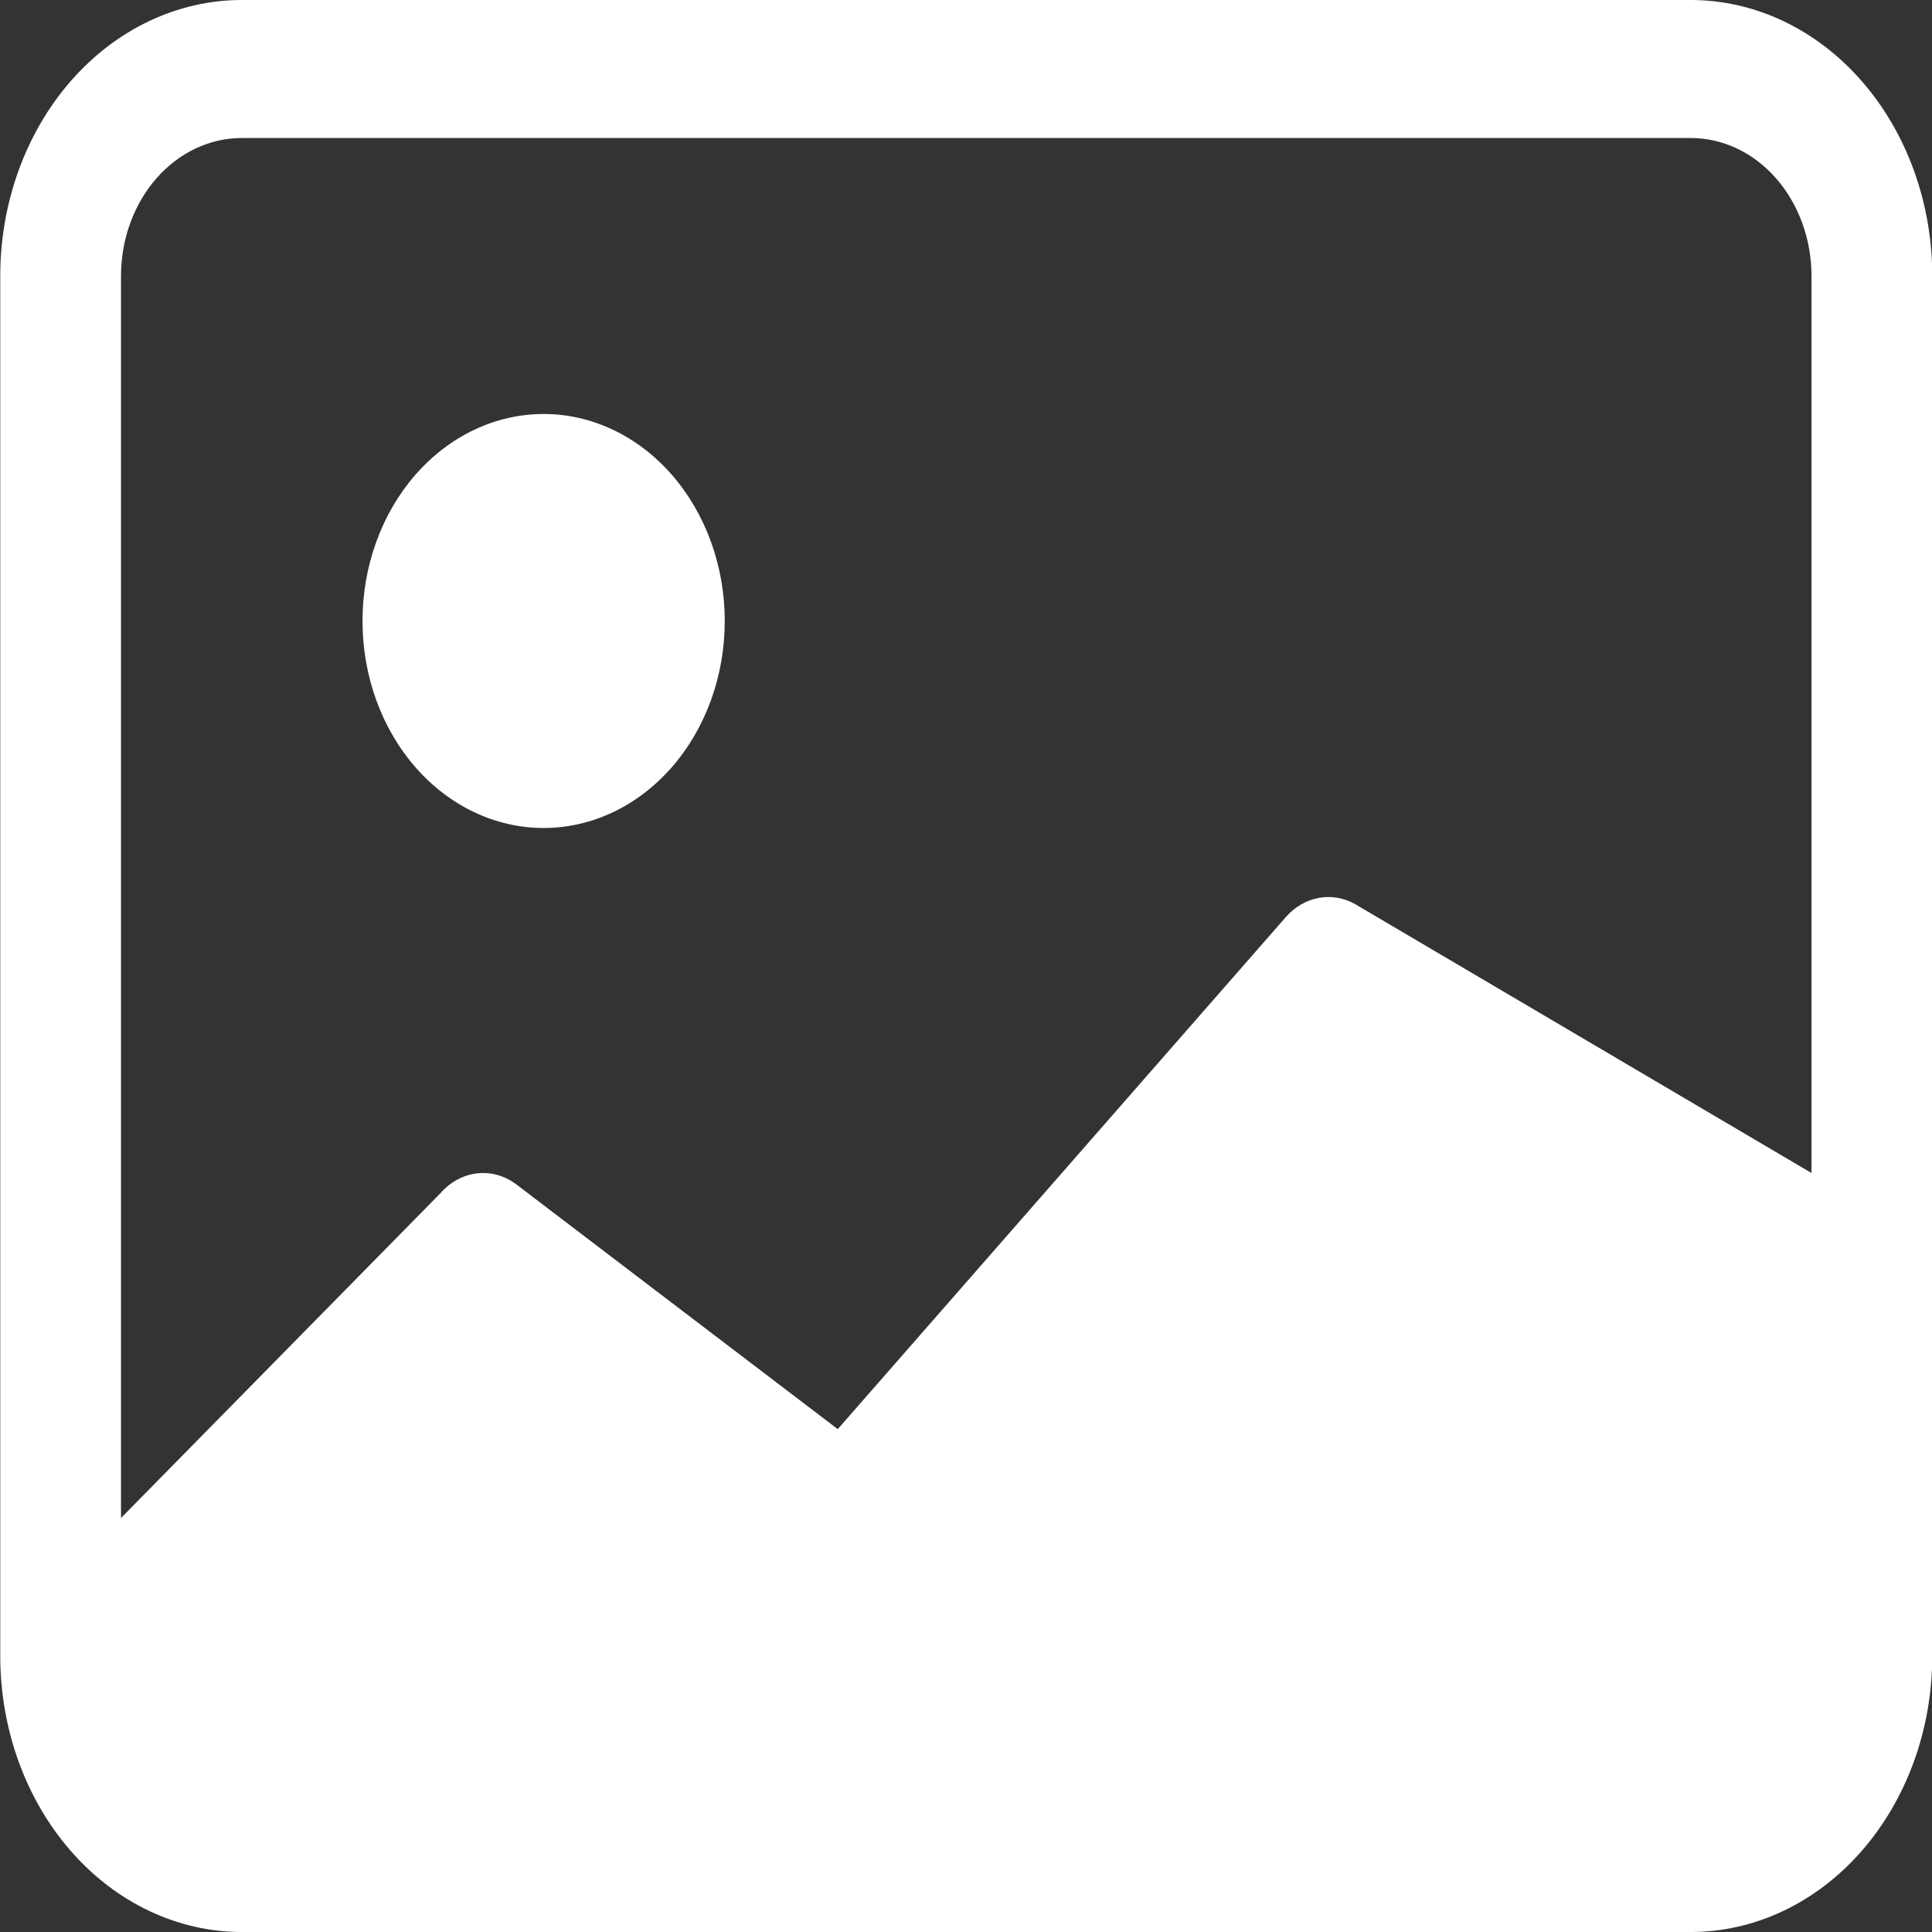 <svg width="60" height="60" viewBox="0 0 60 60" fill="none" xmlns="http://www.w3.org/2000/svg">
<rect x="0" y="0" width="60" height="60" fill="#333333" stroke="none"/>
<g clip-path="url(#clip0_5_5639)">
<path d="M22.508 19.286C22.508 20.991 21.915 22.626 20.86 23.831C19.805 25.037 18.374 25.714 16.883 25.714C15.391 25.714 13.96 25.037 12.905 23.831C11.85 22.626 11.258 20.991 11.258 19.286C11.258 17.581 11.85 15.946 12.905 14.74C13.96 13.534 15.391 12.857 16.883 12.857C18.374 12.857 19.805 13.534 20.86 14.74C21.915 15.946 22.508 17.581 22.508 19.286Z" fill="white"/>
<path d="M7.508 0C5.518 0 3.611 0.903 2.204 2.511C0.798 4.118 0.008 6.298 0.008 8.571V51.429C0.008 53.702 0.798 55.882 2.204 57.489C3.611 59.097 5.518 60 7.508 60H52.508C54.497 60 56.404 59.097 57.811 57.489C59.217 55.882 60.008 53.702 60.008 51.429V8.571C60.008 6.298 59.217 4.118 57.811 2.511C56.404 0.903 54.497 0 52.508 0H7.508ZM52.508 4.286C53.502 4.286 54.456 4.737 55.159 5.541C55.862 6.345 56.258 7.435 56.258 8.571V36.429L42.094 28.084C41.742 27.883 41.344 27.813 40.956 27.885C40.567 27.956 40.209 28.165 39.93 28.483L26.017 44.383L16.043 36.789C15.682 36.514 15.25 36.391 14.82 36.44C14.389 36.488 13.986 36.705 13.68 37.054L3.758 47.143V8.571C3.758 7.435 4.153 6.345 4.856 5.541C5.559 4.737 6.513 4.286 7.508 4.286H52.508Z" fill="white"/>
</g>
<defs>
<clipPath id="clip0_5_5639">
<rect width="60" height="60" fill="white"/>
</clipPath>
</defs>
</svg>
